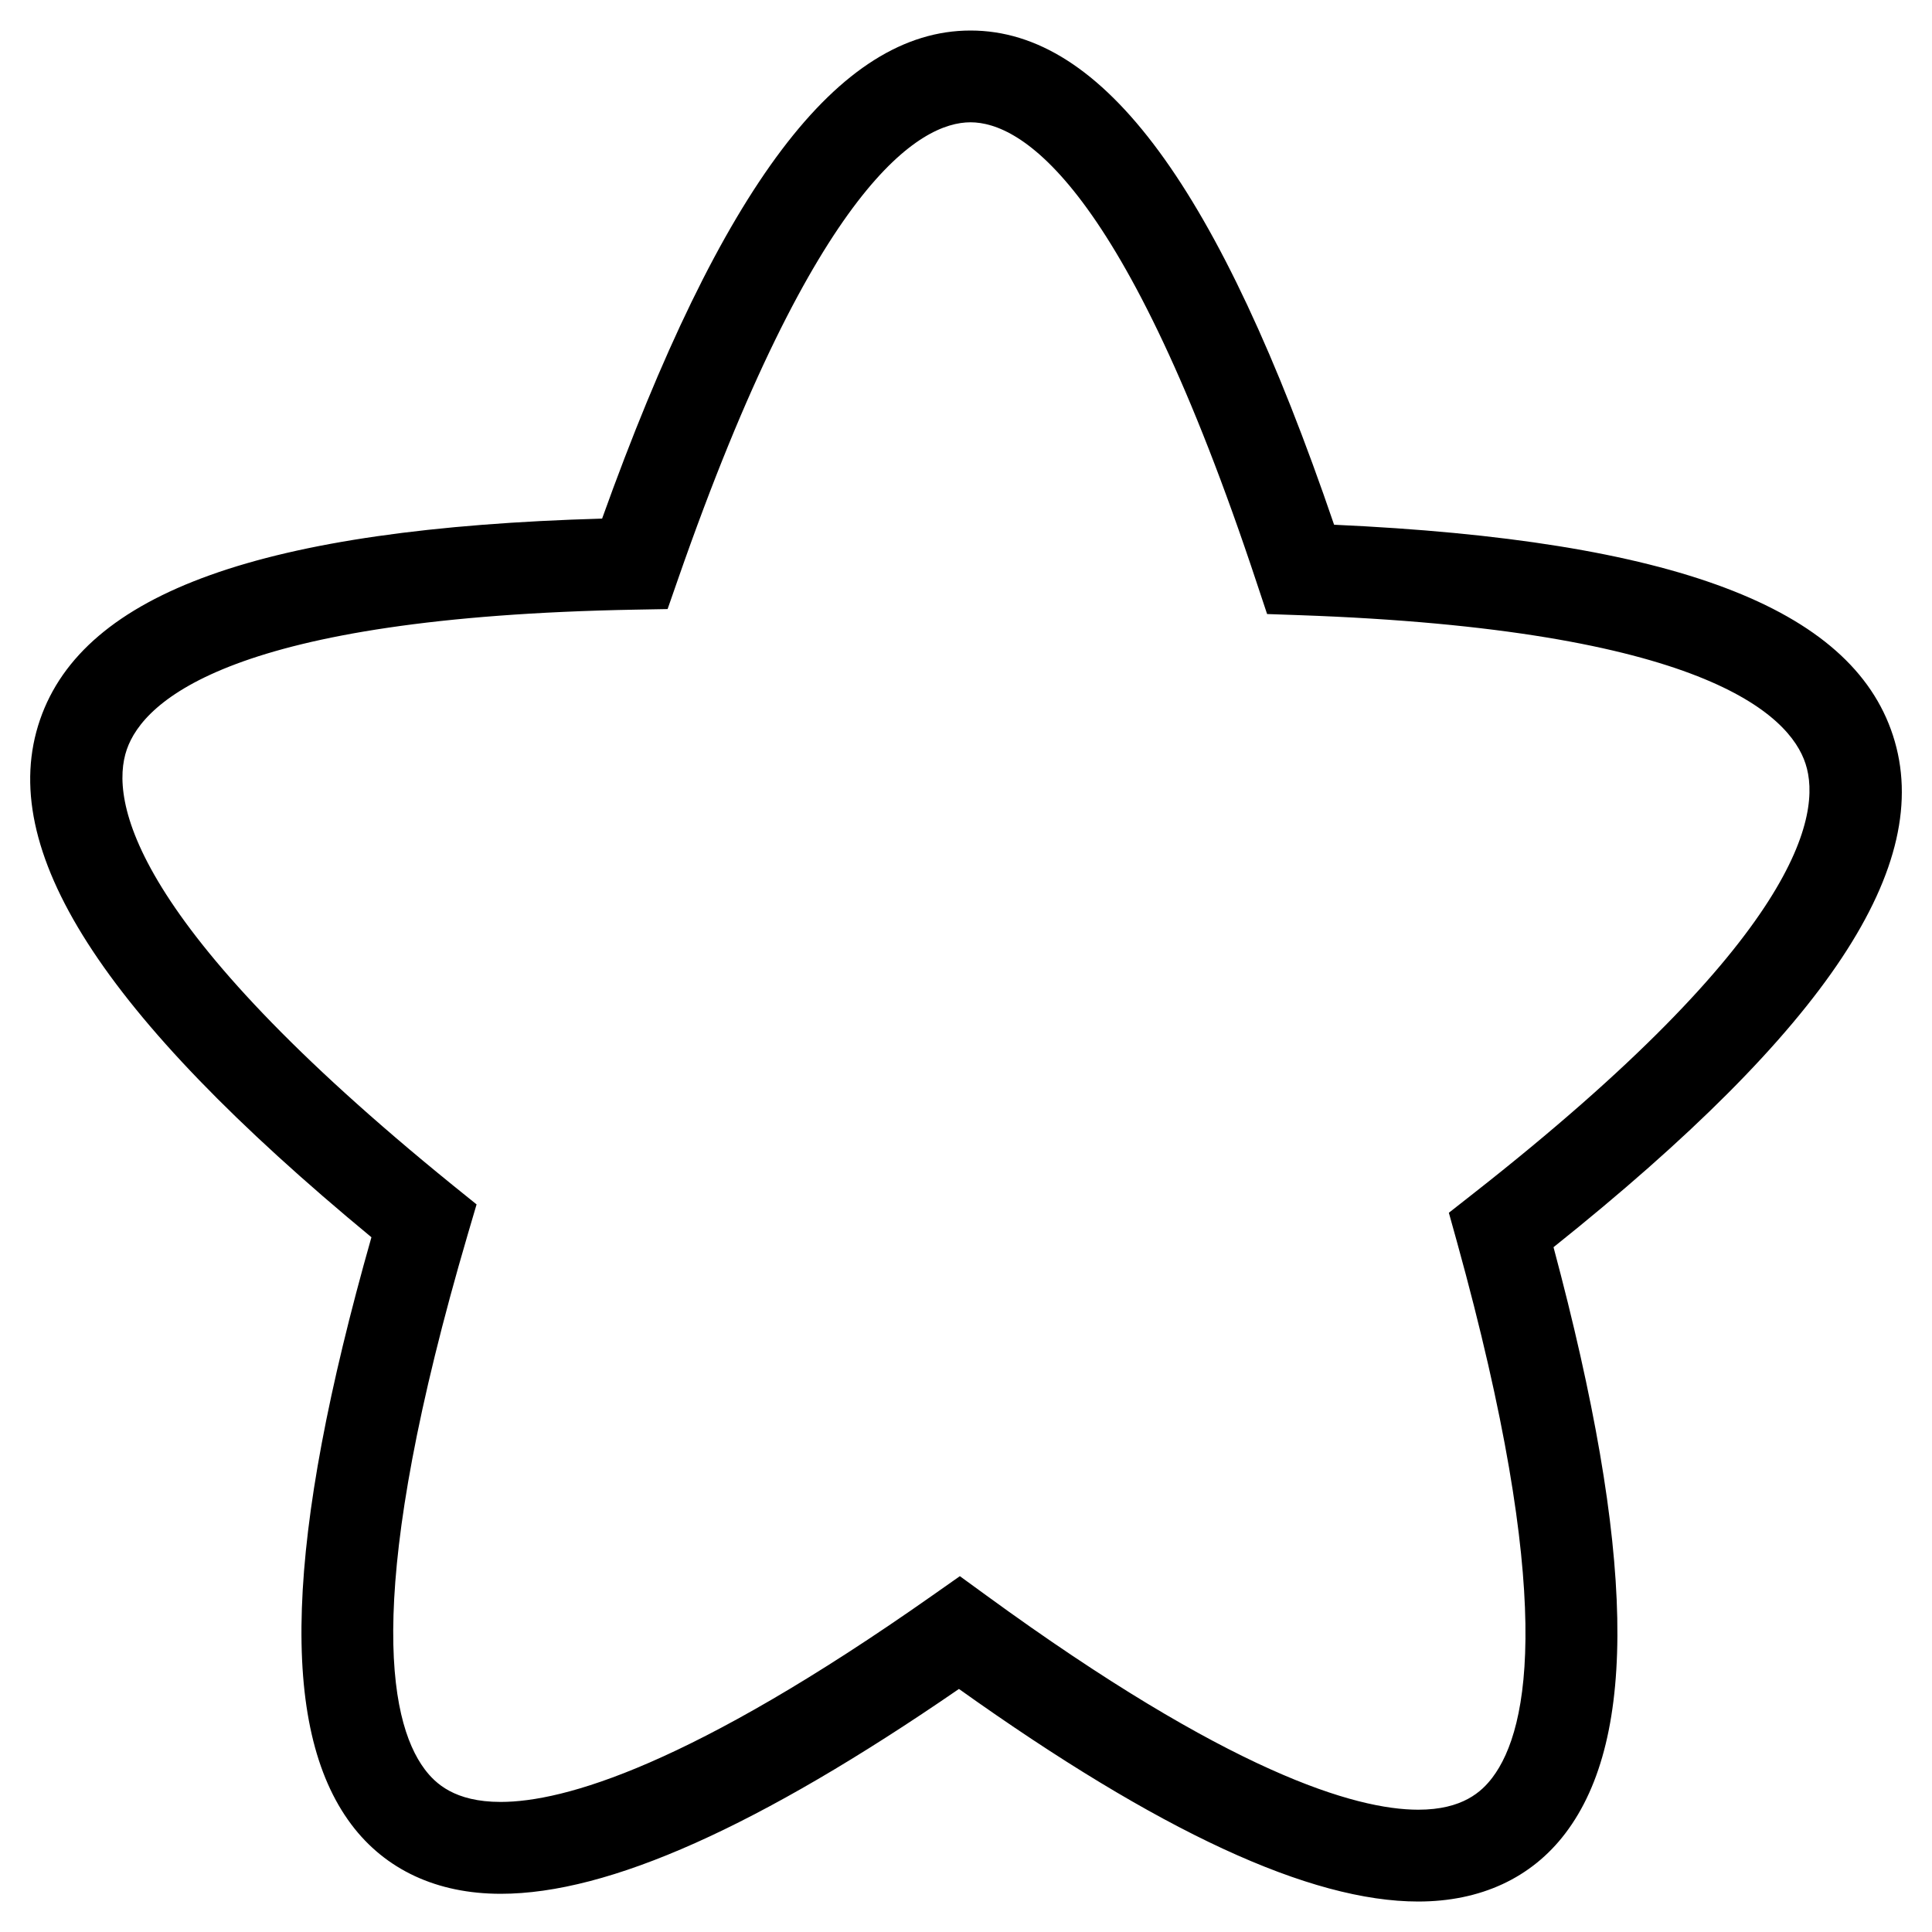 <?xml version="1.0" standalone="no"?><!DOCTYPE svg PUBLIC "-//W3C//DTD SVG 1.1//EN" "http://www.w3.org/Graphics/SVG/1.1/DTD/svg11.dtd"><svg t="1585714554658" class="icon" viewBox="0 0 1024 1024" version="1.1" xmlns="http://www.w3.org/2000/svg" p-id="2194" xmlns:xlink="http://www.w3.org/1999/xlink" width="200" height="200"><defs><style type="text/css"></style></defs><path d="M751.693 1007.846c-57.344 0-137.088-36.864-243.43-112.666-106.138 73.011-185.651 108.57-242.842 108.57l0 0c-33.818 0-61.21-12.749-79.258-36.813-38.349-51.251-34.995-150.349 10.701-311.168-143.386-118.502-199.219-205.875-175.642-274.33 23.219-67.43 118.042-101.427 297.907-106.573 63.283-176.384 125.517-258.688 195.277-258.688 70.298 0 131.712 83.354 192.691 261.939 179.789 8.166 274.099 43.776 296.192 111.642 22.451 68.838-34.739 155.264-179.891 271.283 43.059 160.896 44.954 259.814 6.246 310.682C811.699 995.354 784.742 1007.846 751.693 1007.846zM508.749 835.405l14.106 10.266c128.691 93.798 195.507 113.51 228.838 113.51 23.603 0 33.69-9.677 39.245-16.947 19.994-26.317 33.05-96.922-18.662-283.802l-4.352-15.642 12.749-10.01c173.645-136.166 185.011-201.293 176.307-227.968-8.499-26.214-54.758-71.296-268.493-78.771l-16.896-0.589-5.35-16.077c-70.4-212.787-125.363-244.557-151.859-244.557-26.394 0-81.613 31.437-154.957 241.971l-5.581 16.026-16.947 0.307c-213.786 3.866-260.736 48.102-269.696 74.138-9.114 26.522 1.203 91.776 172.8 230.938l12.595 10.163-4.582 15.565c-54.835 186.624-42.726 257.357-22.912 283.827 5.581 7.398 15.77 17.306 40.269 17.306l0 0c33.459 0 100.378-19.046 229.094-109.619L508.749 835.405z" p-id="2195"></path></svg>